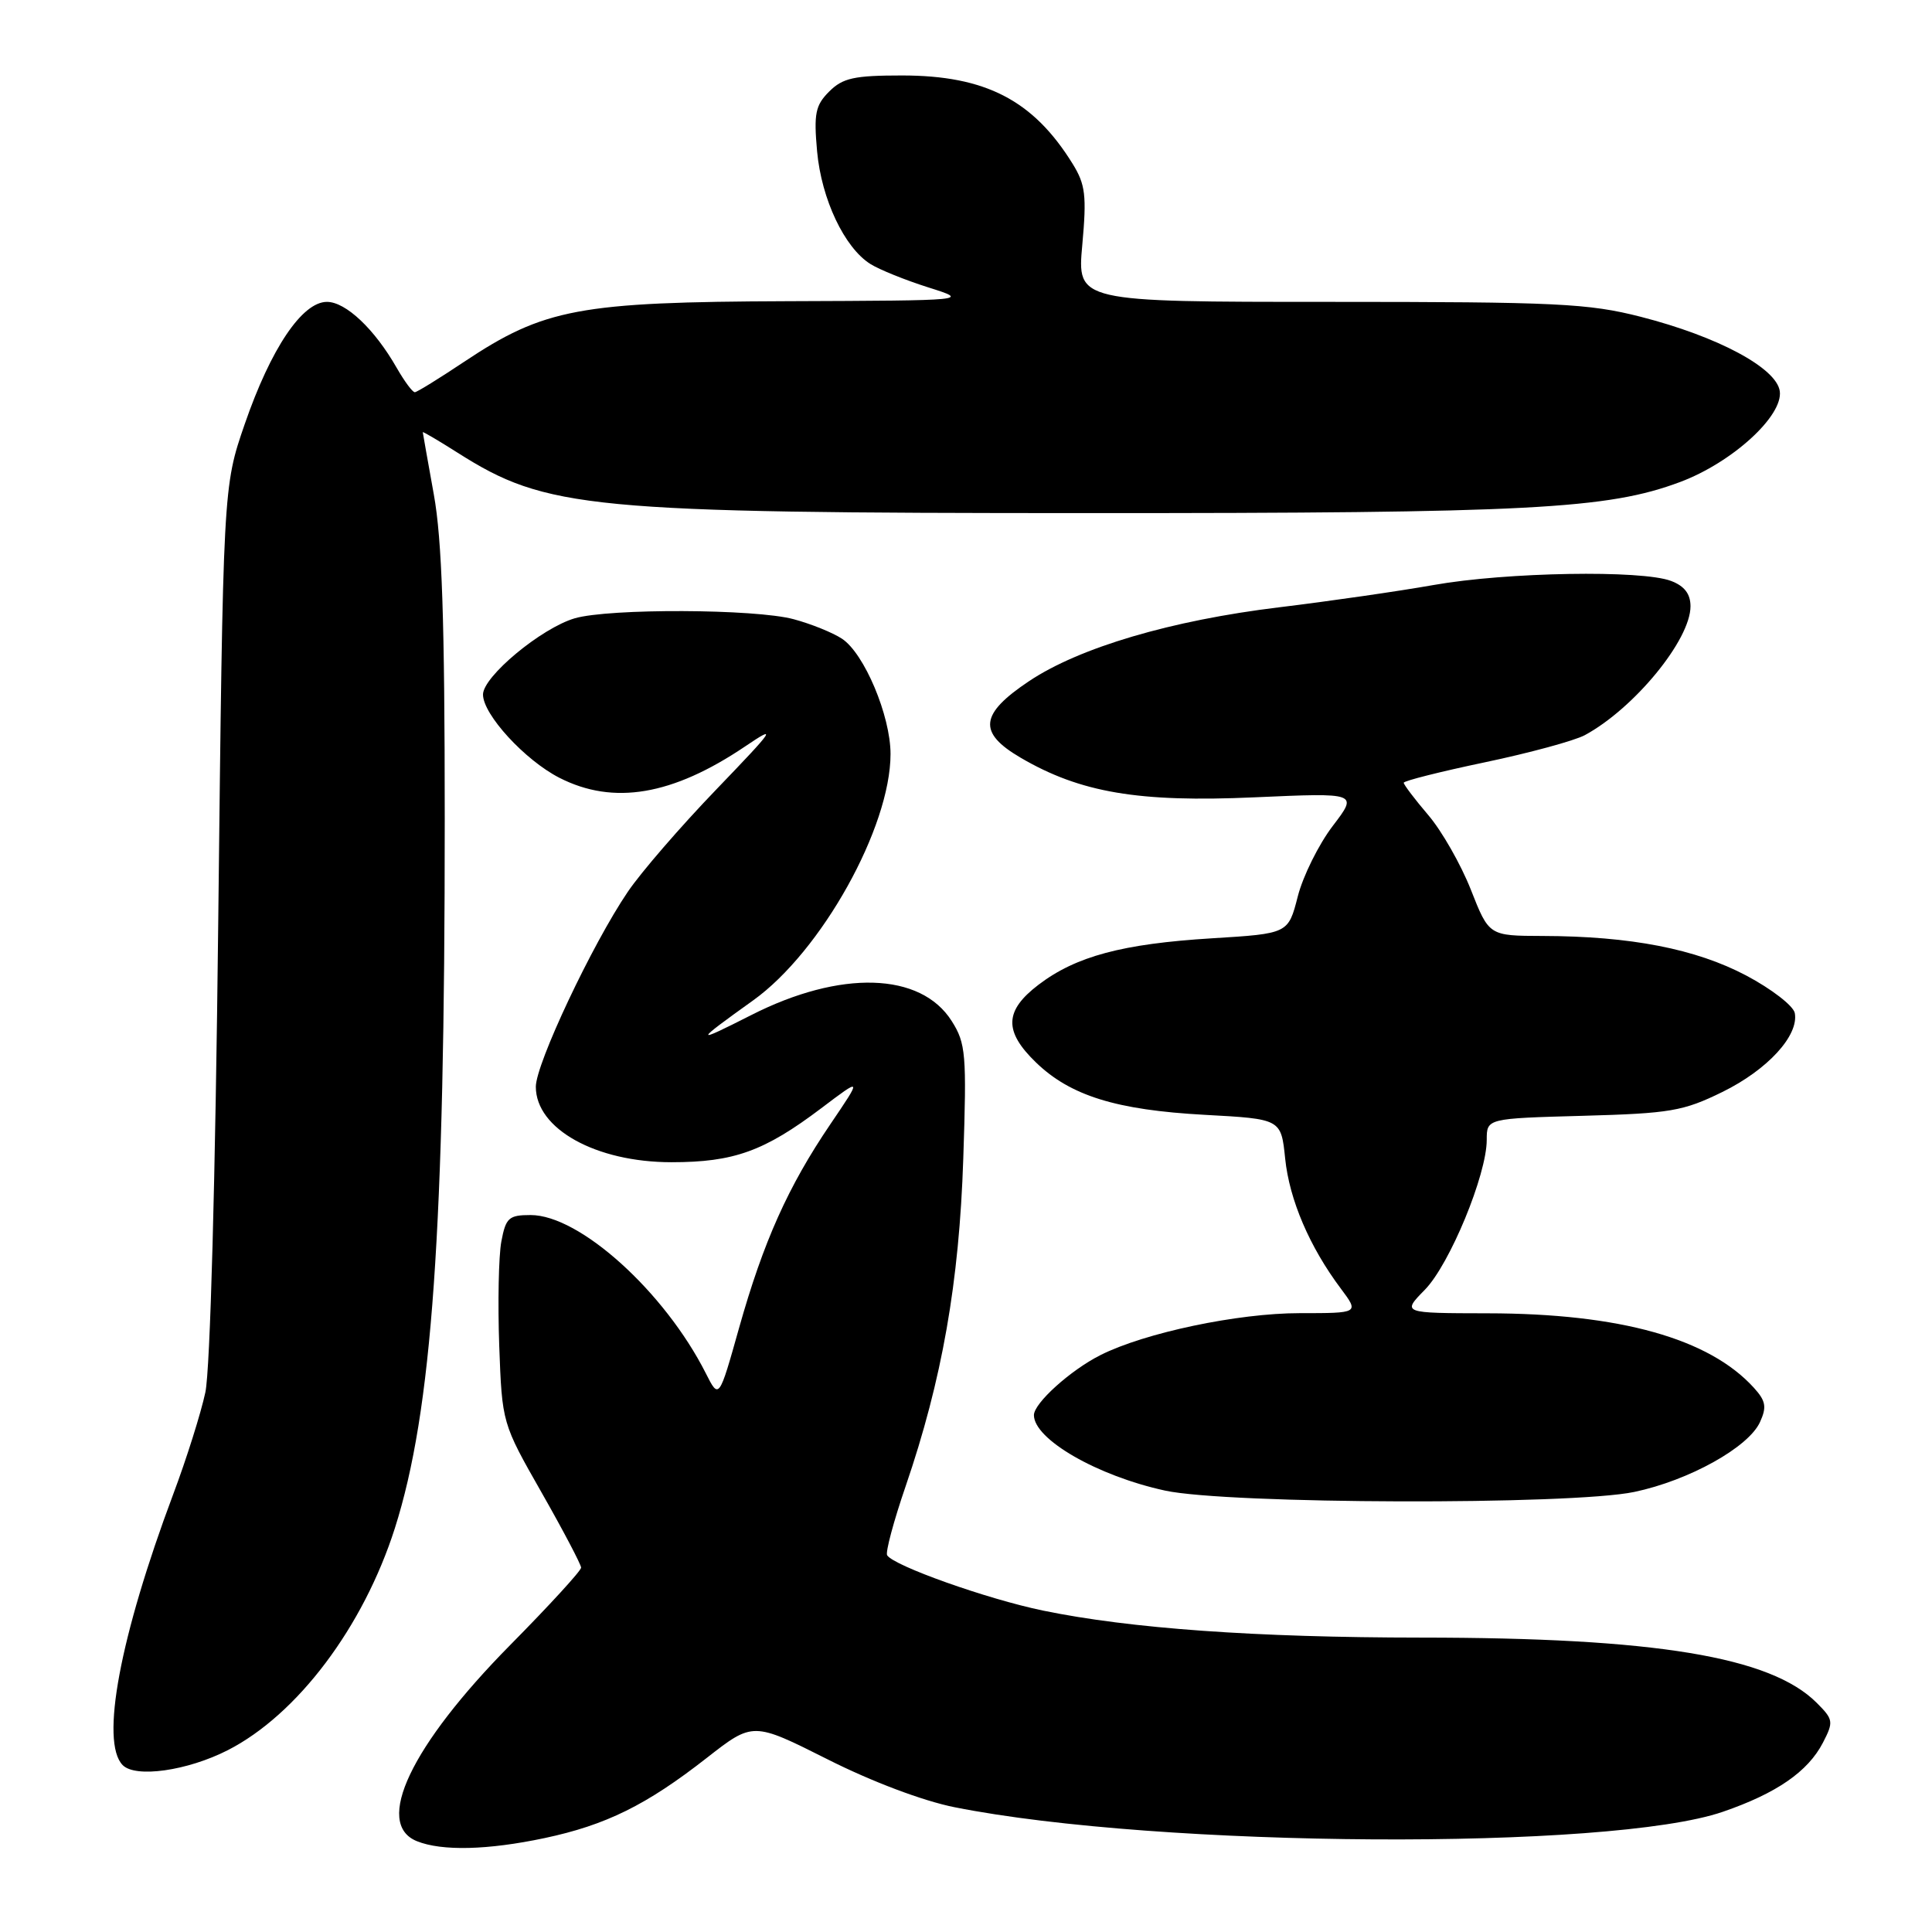 <?xml version="1.0" encoding="UTF-8" standalone="no"?>
<!DOCTYPE svg PUBLIC "-//W3C//DTD SVG 1.1//EN" "http://www.w3.org/Graphics/SVG/1.1/DTD/svg11.dtd" >
<svg xmlns="http://www.w3.org/2000/svg" xmlns:xlink="http://www.w3.org/1999/xlink" version="1.1" viewBox="0 0 256 256">
 <g >
 <path fill="currentColor"
d=" M 72.14 243.56 C 80.30 241.83 85.66 239.18 93.64 232.94 C 99.77 228.15 99.77 228.15 109.64 233.11 C 115.52 236.08 122.32 238.64 126.50 239.47 C 153.64 244.87 213.35 245.22 228.29 240.07 C 235.41 237.62 239.56 234.75 241.55 230.91 C 242.98 228.14 242.93 227.84 240.72 225.63 C 234.61 219.52 219.33 217.00 188.29 216.99 C 166.42 216.98 149.73 215.79 138.20 213.41 C 130.80 211.88 118.42 207.48 117.55 206.08 C 117.31 205.69 118.41 201.57 120.00 196.94 C 124.83 182.84 127.10 169.94 127.64 153.50 C 128.10 139.68 127.98 138.25 126.11 135.30 C 122.01 128.81 111.37 128.49 99.53 134.51 C 91.90 138.38 91.93 138.19 99.79 132.56 C 108.83 126.09 118.00 109.64 118.00 99.91 C 118.00 94.84 114.51 86.56 111.56 84.63 C 110.33 83.82 107.45 82.66 105.17 82.05 C 100.07 80.67 80.71 80.60 76.15 81.93 C 71.71 83.24 64.00 89.65 64.00 92.03 C 64.00 94.68 69.56 100.73 74.12 103.06 C 81.29 106.72 89.10 105.40 98.74 98.90 C 103.06 95.98 102.70 96.51 94.93 104.59 C 90.21 109.49 84.92 115.60 83.18 118.18 C 78.48 125.10 71.00 140.96 71.00 144.00 C 71.00 149.58 78.95 154.00 88.98 154.00 C 97.24 154.00 101.27 152.55 108.83 146.84 C 114.24 142.75 114.24 142.75 110.03 148.96 C 104.43 157.21 101.15 164.53 97.93 175.96 C 95.27 185.43 95.27 185.43 93.52 181.96 C 88.05 171.15 76.81 161.00 70.31 161.00 C 67.42 161.00 67.02 161.36 66.43 164.51 C 66.07 166.44 65.95 172.64 66.15 178.30 C 66.53 188.58 66.53 188.58 71.77 197.78 C 74.65 202.84 77.00 207.32 77.00 207.72 C 77.00 208.13 72.77 212.75 67.60 217.98 C 54.44 231.31 49.52 241.67 55.25 243.97 C 58.56 245.30 64.63 245.15 72.14 243.56 Z  M 30.18 231.91 C 39.40 227.20 48.14 215.59 52.32 202.50 C 57.26 186.98 58.94 163.19 58.93 108.50 C 58.93 82.34 58.57 71.48 57.48 65.50 C 56.69 61.10 56.03 57.40 56.02 57.27 C 56.01 57.15 58.09 58.37 60.64 59.99 C 72.42 67.46 77.88 67.98 144.03 67.99 C 202.74 68.00 213.02 67.46 222.62 63.87 C 229.52 61.29 236.29 55.11 235.83 51.83 C 235.39 48.75 227.61 44.59 217.42 41.98 C 210.46 40.20 206.29 40.00 176.20 40.00 C 142.72 40.00 142.72 40.00 143.41 32.44 C 144.00 25.91 143.83 24.45 142.12 21.69 C 136.91 13.28 130.58 10.00 119.53 10.00 C 113.18 10.00 111.67 10.33 109.87 12.13 C 108.04 13.96 107.82 15.06 108.27 20.06 C 108.85 26.39 111.89 32.82 115.33 34.98 C 116.52 35.73 119.97 37.12 123.00 38.08 C 128.50 39.82 128.50 39.82 104.36 39.91 C 76.72 40.01 72.10 40.88 61.50 47.94 C 58.20 50.14 55.26 51.96 54.97 51.97 C 54.67 51.99 53.60 50.54 52.57 48.75 C 49.63 43.60 45.82 40.00 43.32 40.00 C 40.04 40.00 35.89 46.17 32.43 56.19 C 29.56 64.50 29.56 64.50 28.92 122.00 C 28.54 156.43 27.85 181.51 27.21 184.50 C 26.62 187.25 24.71 193.32 22.95 198.00 C 15.88 216.87 13.27 230.82 16.25 233.88 C 17.94 235.62 24.83 234.64 30.18 231.91 Z  M 216.55 197.69 C 223.79 196.17 231.69 191.78 233.21 188.43 C 234.12 186.44 233.98 185.63 232.41 183.90 C 226.49 177.36 214.66 174.04 197.13 174.02 C 185.76 174.00 185.76 174.00 188.81 170.89 C 192.10 167.52 197.00 155.65 197.00 151.04 C 197.00 148.20 197.00 148.20 209.75 147.85 C 221.32 147.53 223.03 147.24 228.23 144.69 C 234.21 141.75 238.37 137.22 237.82 134.24 C 237.64 133.28 234.74 131.04 231.38 129.26 C 224.69 125.73 216.08 124.05 204.40 124.02 C 197.30 124.00 197.30 124.00 194.90 117.90 C 193.58 114.55 191.04 110.09 189.25 108.00 C 187.46 105.90 186.00 103.97 186.00 103.72 C 186.00 103.47 190.84 102.25 196.75 101.01 C 202.66 99.77 208.62 98.15 210.00 97.41 C 216.54 93.87 224.00 84.78 224.00 80.34 C 224.00 78.70 223.20 77.65 221.43 76.98 C 217.56 75.50 199.60 75.81 190.00 77.51 C 185.32 78.34 176.10 79.67 169.50 80.47 C 155.21 82.20 143.02 85.80 136.35 90.26 C 129.82 94.62 129.55 97.07 135.22 100.39 C 143.14 105.03 150.86 106.34 166.23 105.65 C 179.96 105.04 179.96 105.04 176.59 109.45 C 174.74 111.88 172.65 116.08 171.96 118.79 C 170.70 123.71 170.70 123.71 160.59 124.33 C 148.72 125.06 142.56 126.71 137.60 130.49 C 133.09 133.93 133.00 136.64 137.25 140.76 C 141.82 145.19 147.90 147.08 159.62 147.72 C 169.75 148.27 169.75 148.27 170.29 153.51 C 170.85 158.98 173.53 165.23 177.67 170.75 C 180.10 174.00 180.10 174.00 172.21 174.00 C 164.01 174.00 151.68 176.60 145.81 179.56 C 141.84 181.56 137.00 185.93 137.00 187.51 C 137.00 190.72 145.40 195.56 154.37 197.51 C 162.70 199.32 208.14 199.45 216.55 197.69 Z "/>
</g>
</svg>